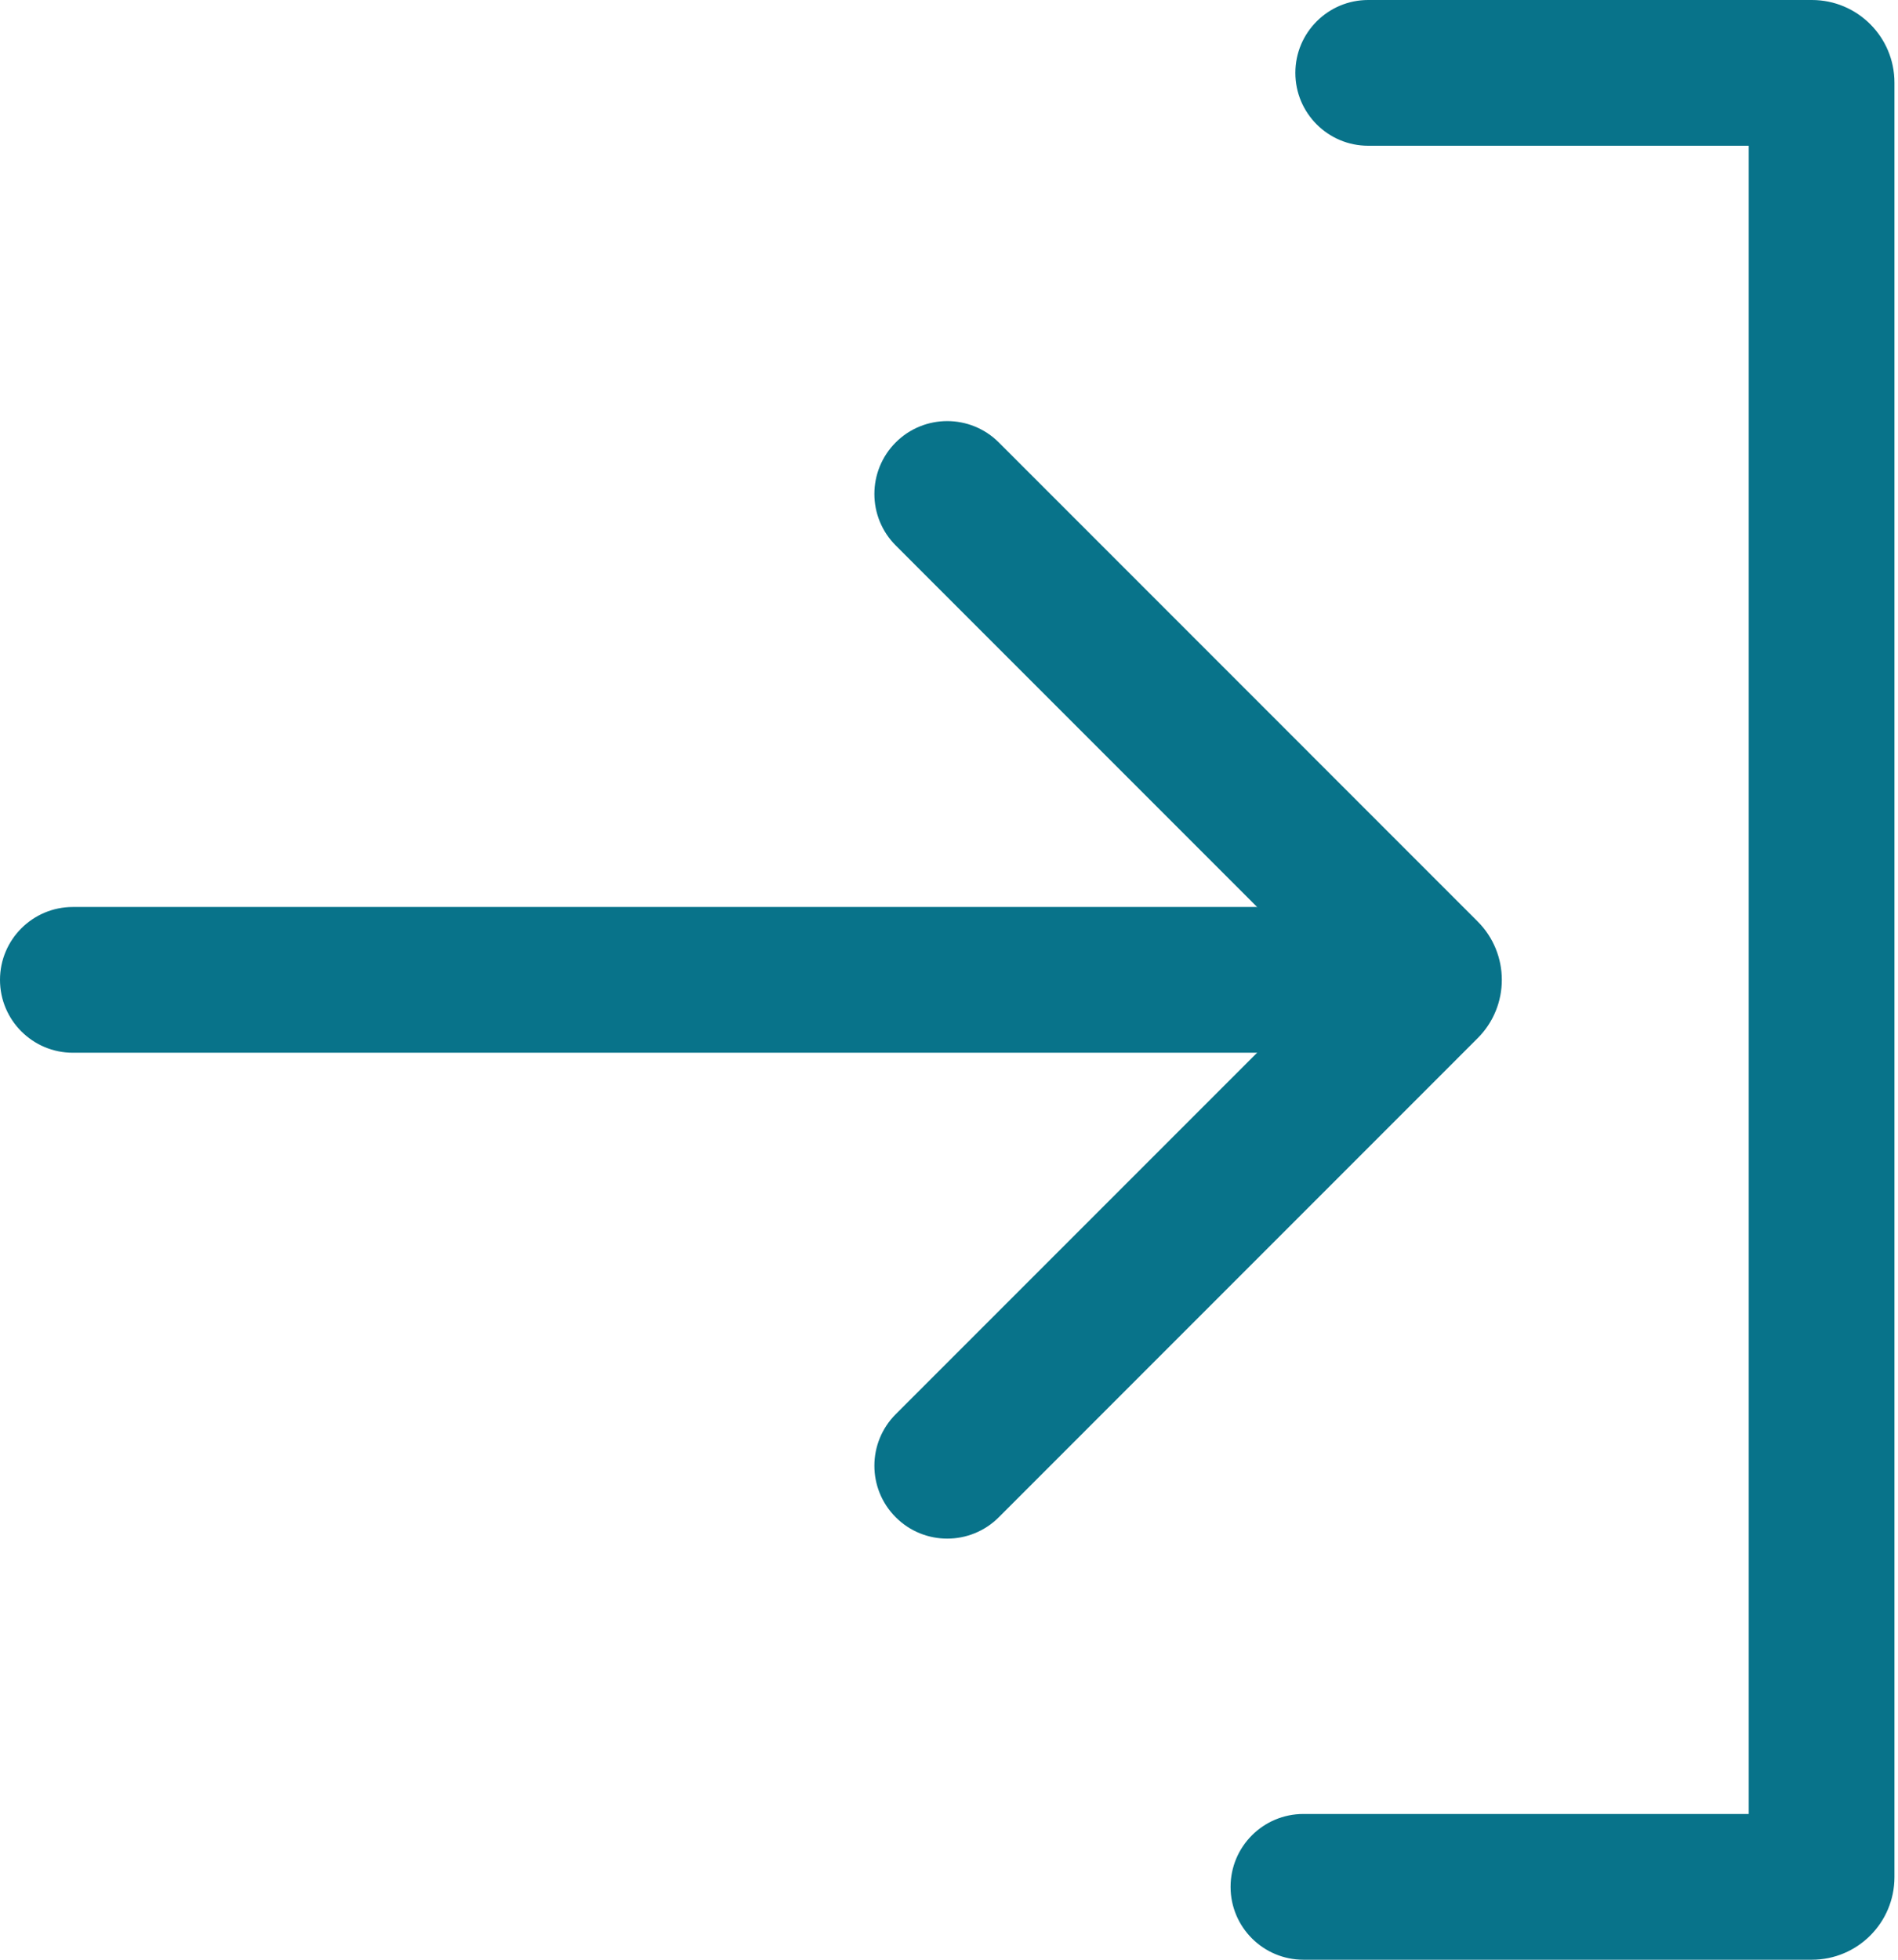 <svg width="31" height="32" viewBox="0 0 31 32" fill="none" xmlns="http://www.w3.org/2000/svg">
<path fill-rule="evenodd" clip-rule="evenodd" d="M0 16C0 15.343 0.533 14.81 1.19 14.81H21.818C22.475 14.81 23.008 15.343 23.008 16C23.008 16.657 22.475 17.19 21.818 17.19H1.19C0.533 17.19 0 16.657 0 16Z" fill="#08738A"/>
<path fill-rule="evenodd" clip-rule="evenodd" d="M14.63 7.224C15.094 6.76 15.848 6.76 16.313 7.224L24.134 15.046C24.661 15.573 24.661 16.427 24.134 16.953L16.313 24.775C15.848 25.24 15.094 25.24 14.63 24.775C14.165 24.311 14.165 23.557 14.63 23.092L21.722 16L14.63 8.907C14.165 8.443 14.165 7.689 14.63 7.224Z" fill="#08738A"/>
<path fill-rule="evenodd" clip-rule="evenodd" d="M21.157 1.19C21.157 0.533 21.69 0 22.347 0H29.593C30.338 0 30.942 0.604 30.942 1.349V30.651C30.942 31.396 30.338 32 29.593 32H21.289C20.632 32 20.099 31.467 20.099 30.81C20.099 30.153 20.632 29.62 21.289 29.62H28.562V2.38H22.347C21.69 2.38 21.157 1.847 21.157 1.19Z" fill="#08738A"/>
</svg>
